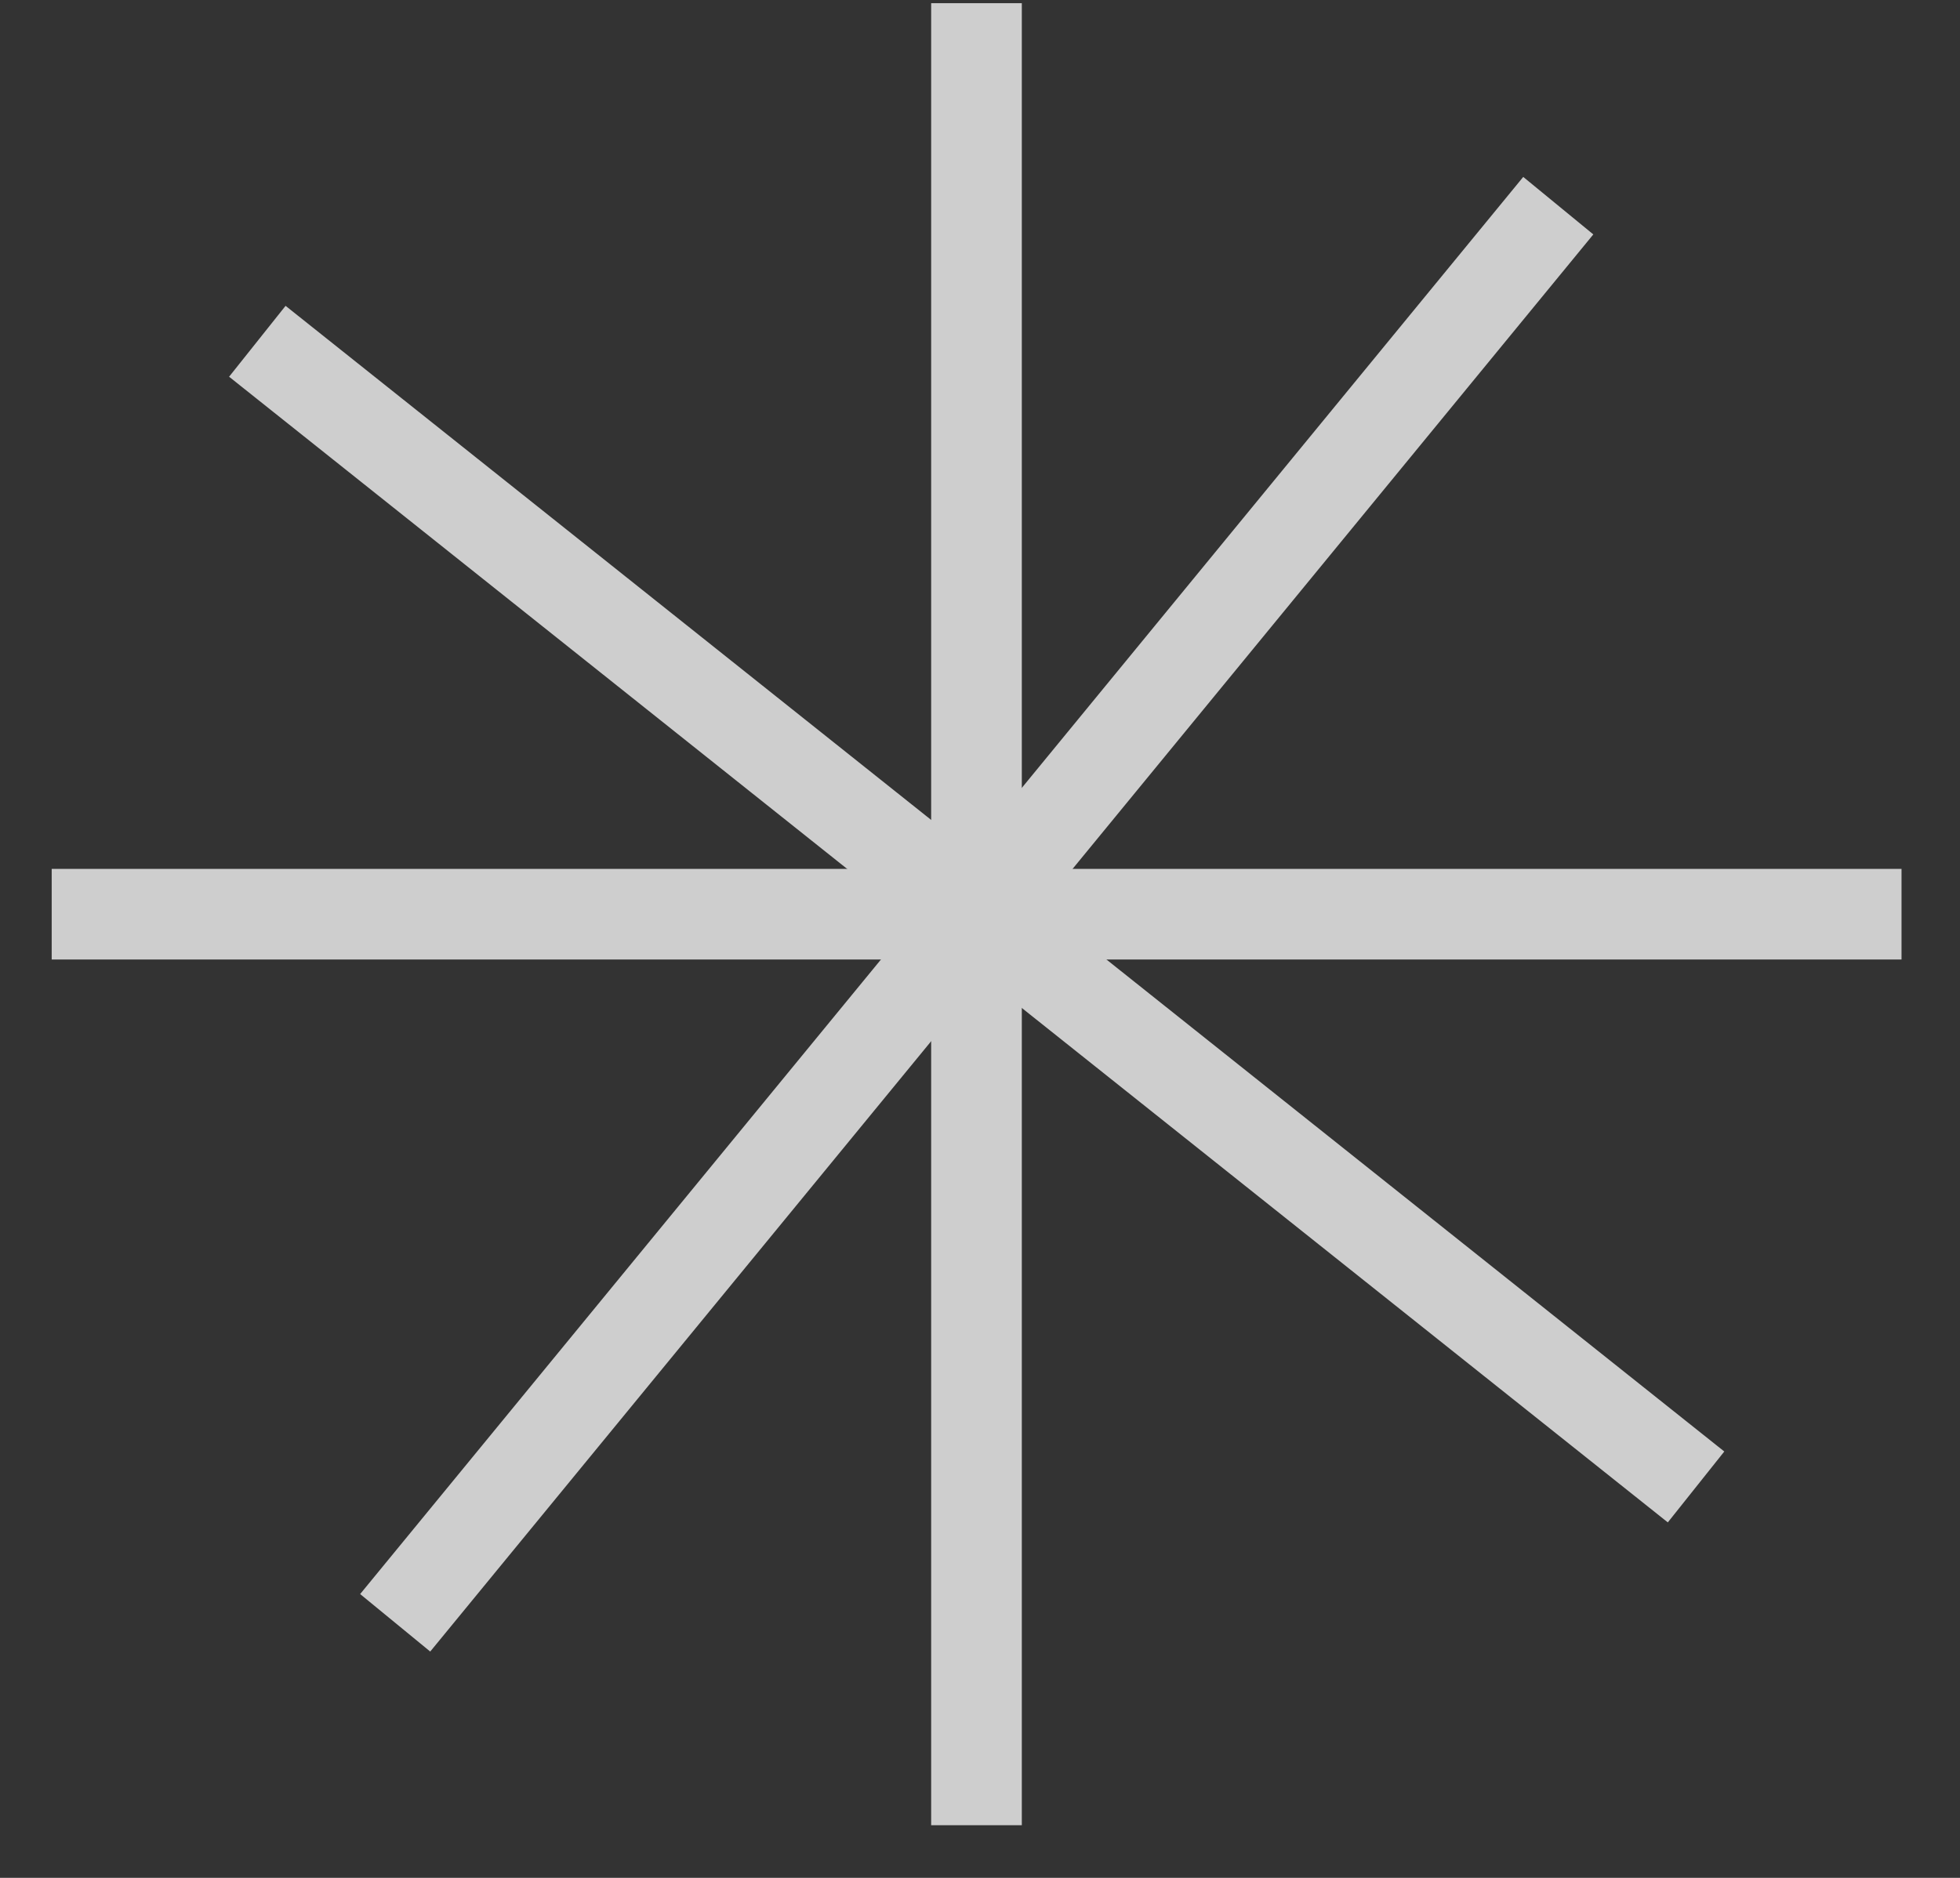 <svg width="24" height="23" viewBox="0 0 24 23" fill="none" xmlns="http://www.w3.org/2000/svg">
<rect x="0" y="0" width="24" height="23" fill="#333333" stroke="none"/>
<g opacity="0.76">
<path d="M11.957 0.039V22.355" stroke="white" stroke-width="1.11" stroke-miterlimit="10"/>
<path d="M23.284 11.197H0.633" stroke="white" stroke-width="1.11" stroke-miterlimit="10"/>
<path d="M19.081 2.519L4.839 19.876" stroke="white" stroke-width="1.11" stroke-miterlimit="10"/>
<path d="M20.768 18.212L3.151 4.18" stroke="white" stroke-width="1.11" stroke-miterlimit="10"/>
</g>
</svg>
